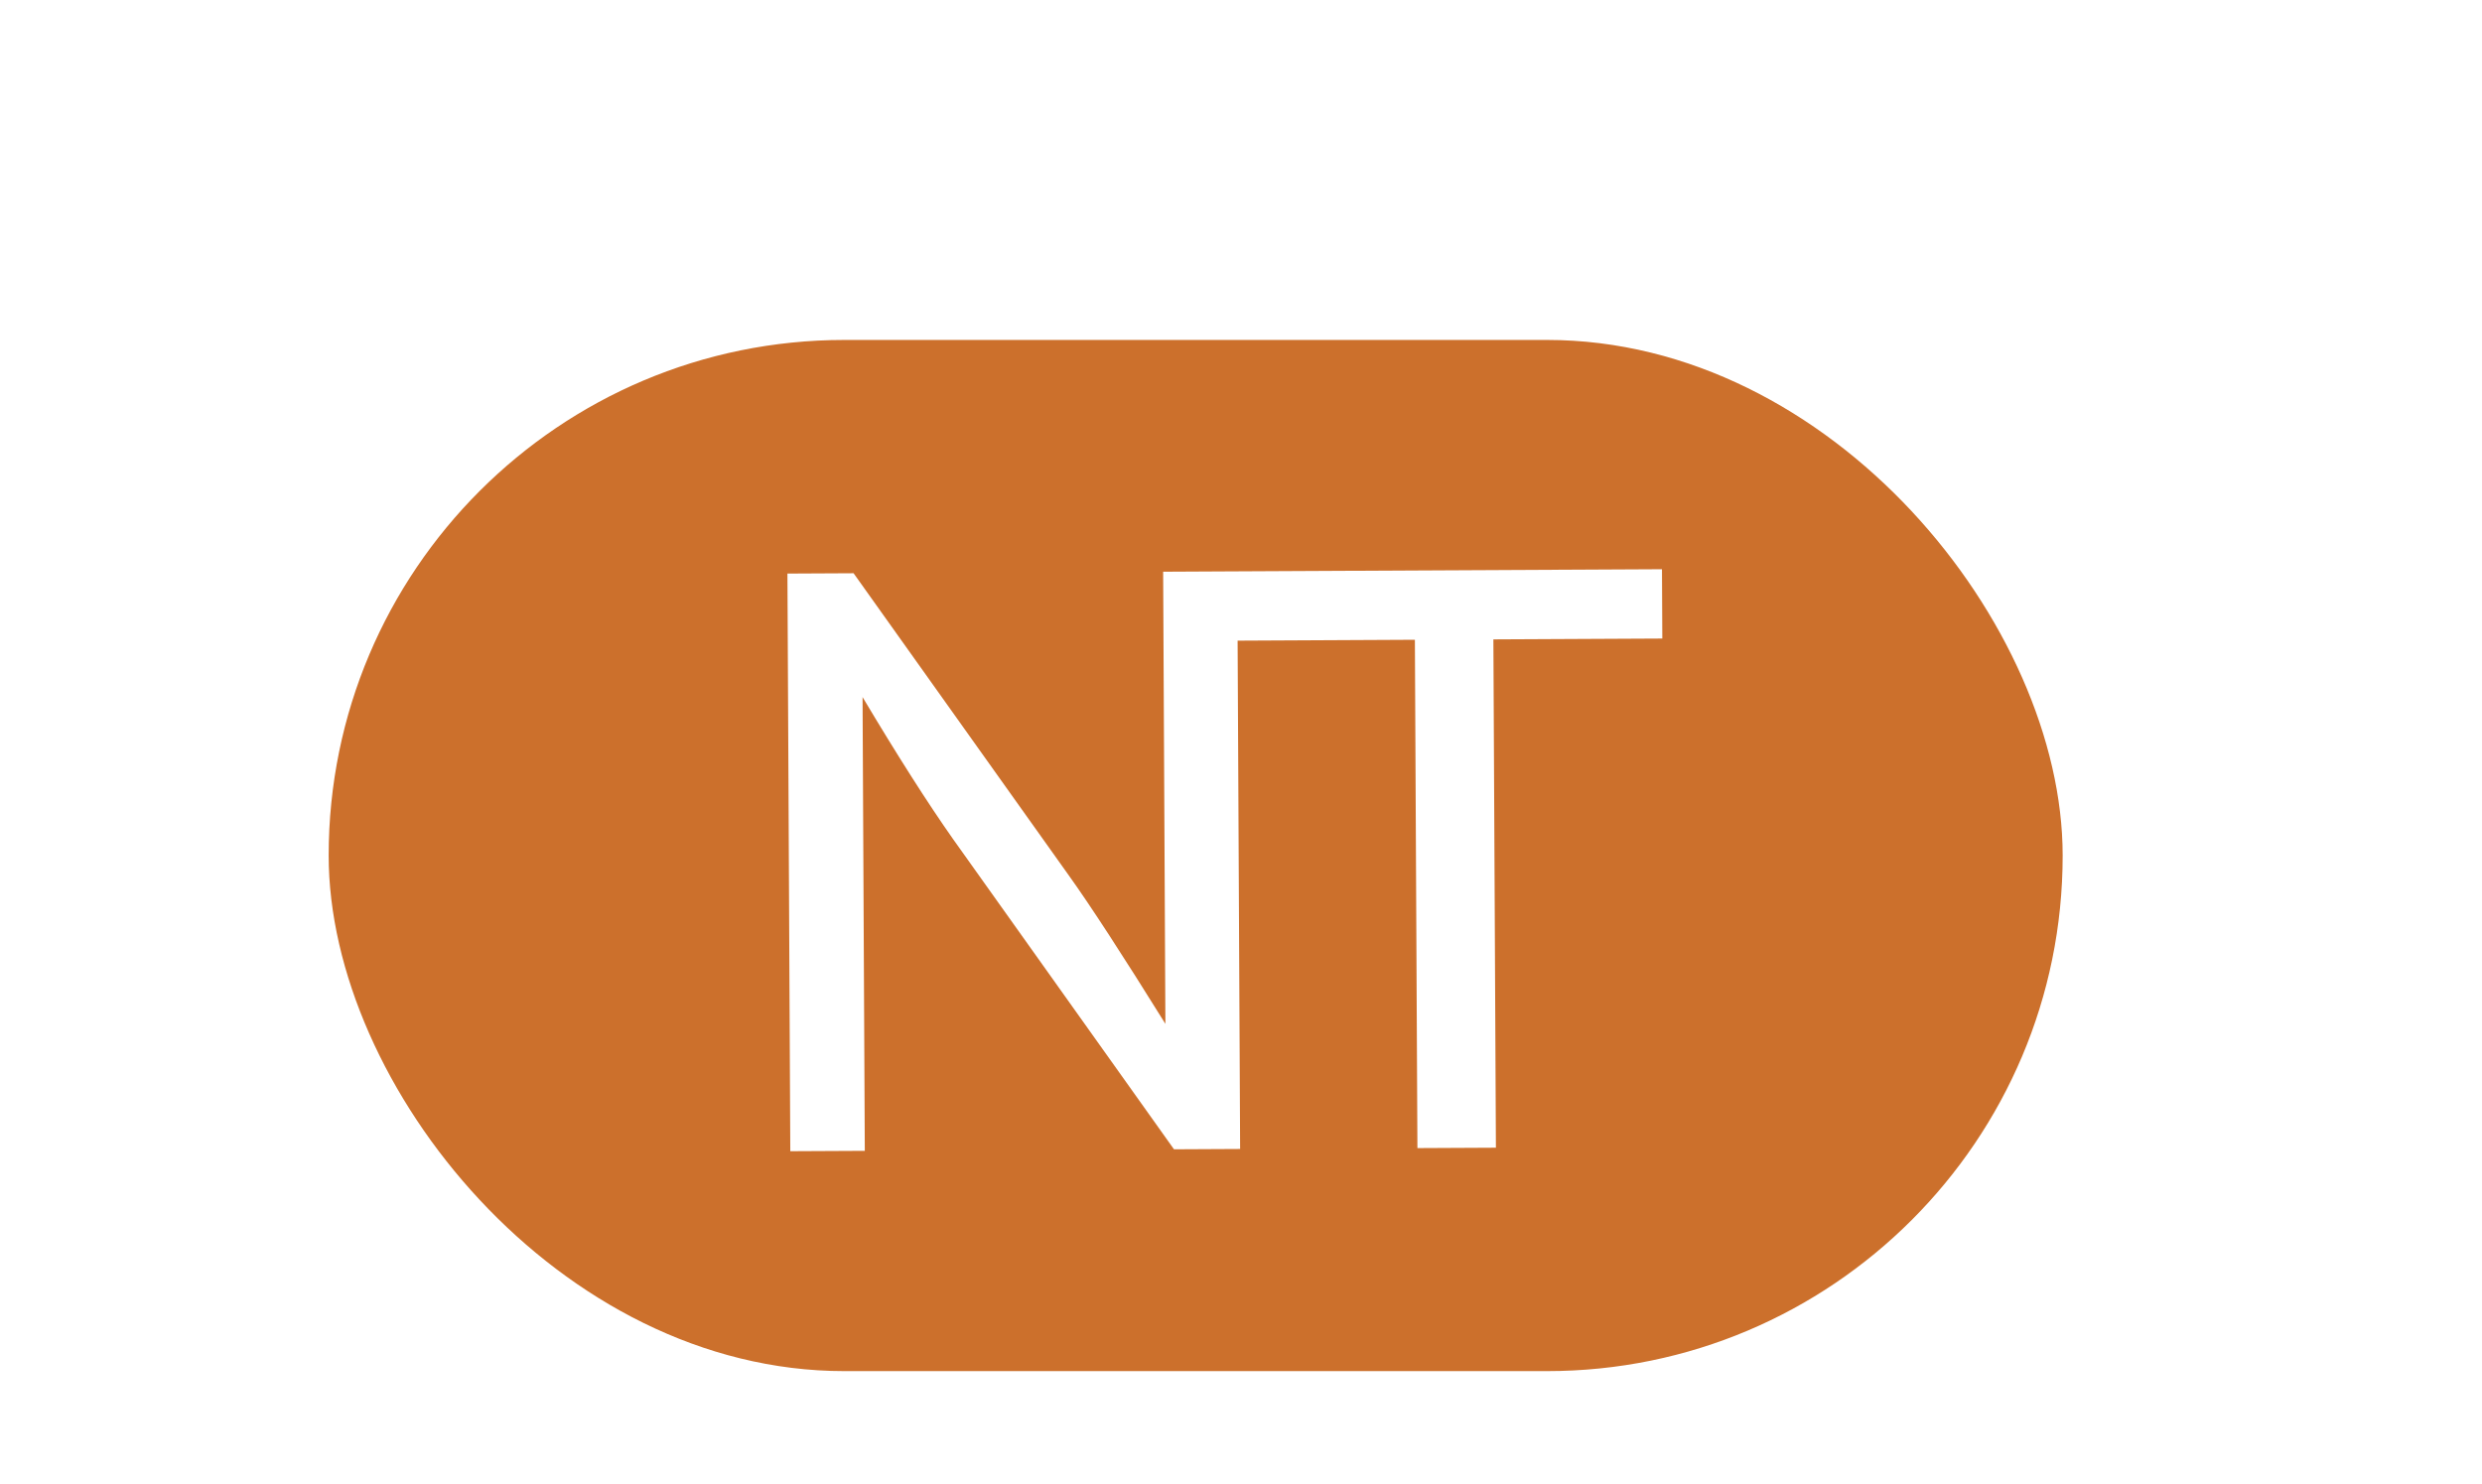 <svg width="219" height="131" viewBox="0 0 219 131" fill="none" xmlns="http://www.w3.org/2000/svg">
<g filter="url(#filter0_d_5_2)">
<rect x="29" y="20" width="153" height="91" rx="45.5" fill="#CC702C"/>
</g>
<g filter="url(#filter1_d_5_2)">
<path d="M84.08 64.029C81.861 60.876 79.204 56.706 76.108 51.518L76.306 91.561L69.732 91.593L69.479 40.617L75.315 40.588L94.327 67.283C96.215 69.922 99.049 74.279 102.829 80.355L102.631 40.453L109.17 40.42L109.423 91.396L103.587 91.425L84.08 64.029ZM146.675 46.351L131.769 46.425L131.992 91.284L125.066 91.318L124.843 46.459L109.058 46.538L109.028 40.421L146.645 40.234L146.675 46.351Z" fill="white"/>
</g>
<defs>
<filter id="filter0_d_5_2" x="19" y="20" width="173" height="111" filterUnits="userSpaceOnUse" color-interpolation-filters="sRGB">
<feFlood flood-opacity="0" result="BackgroundImageFix"/>
<feColorMatrix in="SourceAlpha" type="matrix" values="0 0 0 0 0 0 0 0 0 0 0 0 0 0 0 0 0 0 127 0" result="hardAlpha"/>
<feOffset dy="10"/>
<feGaussianBlur stdDeviation="5"/>
<feComposite in2="hardAlpha" operator="out"/>
<feColorMatrix type="matrix" values="0 0 0 0 0 0 0 0 0 0 0 0 0 0 0 0 0 0 0.25 0"/>
<feBlend mode="normal" in2="BackgroundImageFix" result="effect1_dropShadow_5_2"/>
<feBlend mode="normal" in="SourceGraphic" in2="effect1_dropShadow_5_2" result="shape"/>
</filter>
<filter id="filter1_d_5_2" x="59.479" y="40.234" width="97.419" height="71.359" filterUnits="userSpaceOnUse" color-interpolation-filters="sRGB">
<feFlood flood-opacity="0" result="BackgroundImageFix"/>
<feColorMatrix in="SourceAlpha" type="matrix" values="0 0 0 0 0 0 0 0 0 0 0 0 0 0 0 0 0 0 127 0" result="hardAlpha"/>
<feOffset dy="10"/>
<feGaussianBlur stdDeviation="5"/>
<feComposite in2="hardAlpha" operator="out"/>
<feColorMatrix type="matrix" values="0 0 0 0 0 0 0 0 0 0 0 0 0 0 0 0 0 0 0.5 0"/>
<feBlend mode="normal" in2="BackgroundImageFix" result="effect1_dropShadow_5_2"/>
<feBlend mode="normal" in="SourceGraphic" in2="effect1_dropShadow_5_2" result="shape"/>
</filter>
</defs>
</svg>
